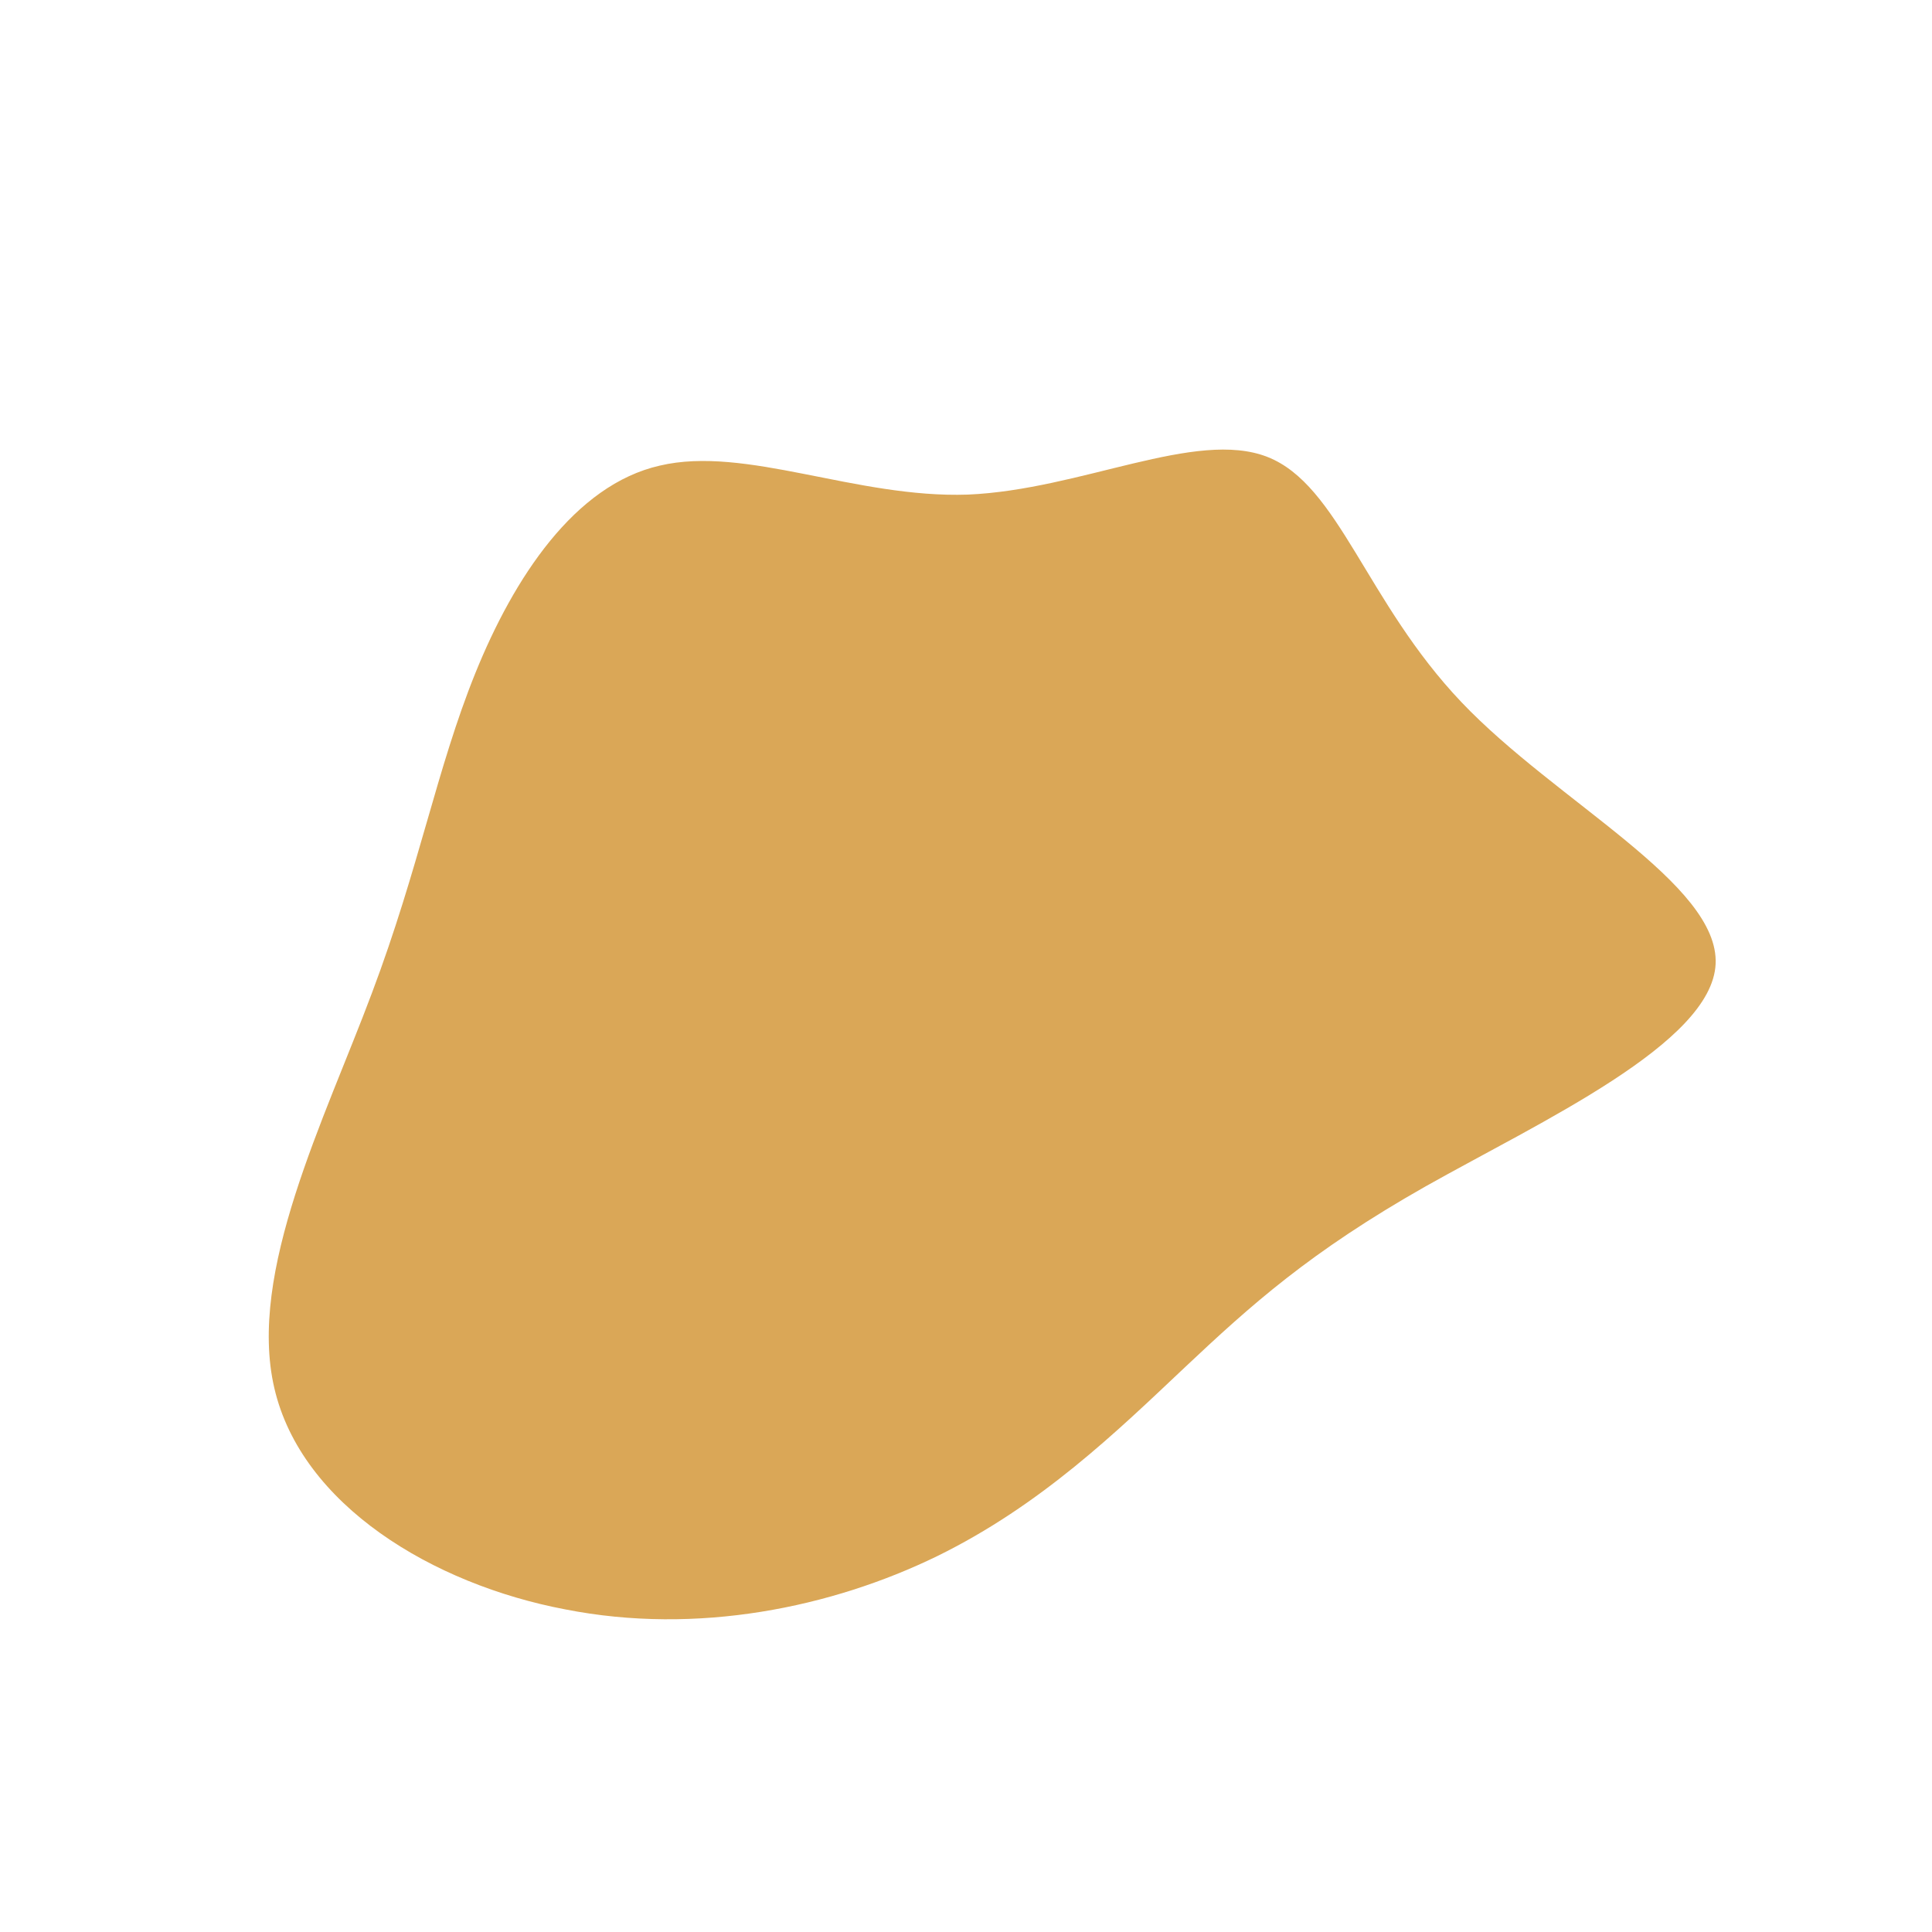 <?xml version="1.0" standalone="no"?>
<svg viewBox="0 0 200 200" xmlns="http://www.w3.org/2000/svg">
  <path fill="#DAA757" d="M31.2,-52.7C38.6,-49.8,41.4,-37.7,51.3,-27.3C61.1,-17,78,-8.5,77.6,-0.2C77.2,8,59.5,16.1,47.6,22.8C35.6,29.6,29.5,35.1,22.6,41.6C15.6,48.2,7.8,55.8,-3,61.1C-13.9,66.4,-27.8,69.3,-41.5,66.6C-55.2,64,-68.8,55.8,-71.6,43.7C-74.4,31.7,-66.4,15.9,-61.5,2.8C-56.6,-10.2,-54.8,-20.4,-50.8,-30.3C-46.8,-40.2,-40.5,-49.8,-31.7,-51.8C-22.8,-53.9,-11.4,-48.4,0.2,-48.8C11.9,-49.3,23.8,-55.6,31.2,-52.7Z" transform="translate(100 100)" />
</svg>
